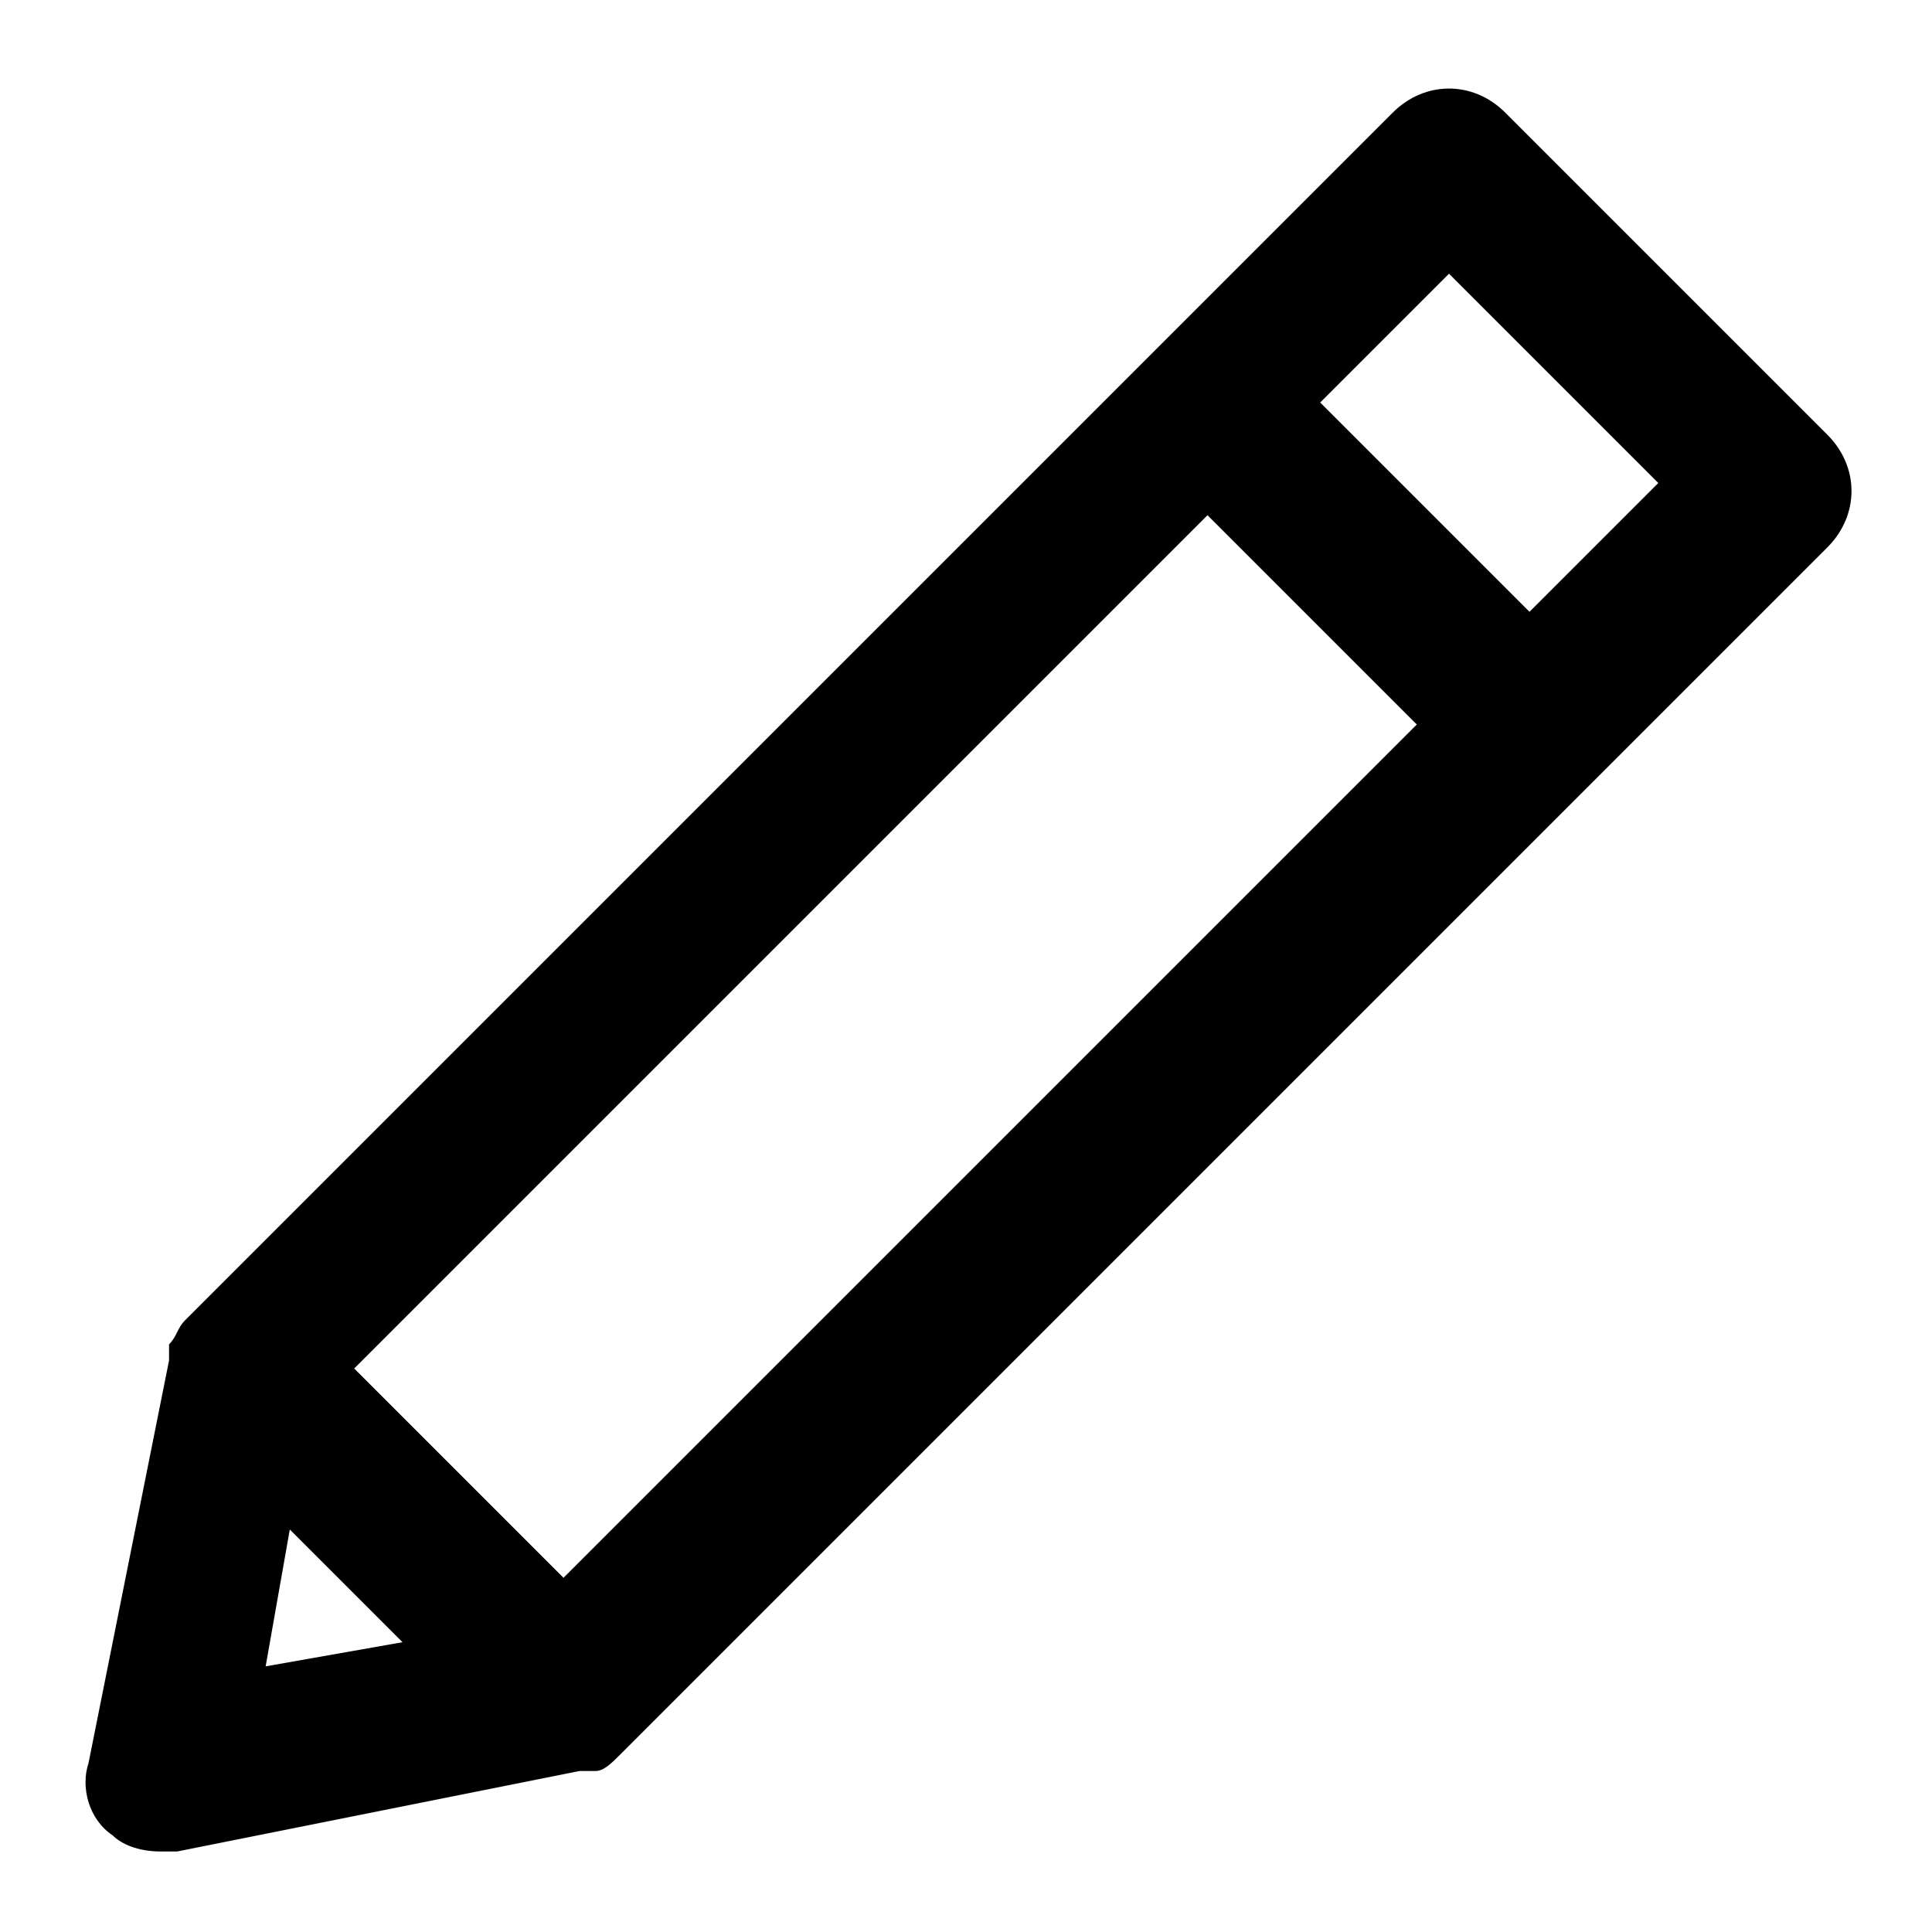 <?xml version="1.0" encoding="utf-8"?>
<!-- Generator: Adobe Illustrator 19.1.0, SVG Export Plug-In . SVG Version: 6.00 Build 0)  -->
<!DOCTYPE svg PUBLIC "-//W3C//DTD SVG 1.1//EN" "http://www.w3.org/Graphics/SVG/1.1/DTD/svg11.dtd">
<svg version="1.1" id="Layer_1" xmlns="http://www.w3.org/2000/svg" xmlns:xlink="http://www.w3.org/1999/xlink" x="0px" y="0px"
	 width="24px" height="24px" viewBox="0 0 24 24" enable-background="new 0 0 24 24" xml:space="preserve">
<path d="M2,23c0.1,0,0.1,0,0.2,0l5-1c0,0,0.1,0,0.1,0c0,0,0.1,0,0.1,0c0.1,0,0.2-0.1,0.3-0.2l15-15c0.4-0.4,0.4-1,0-1.4l-4-4
	c-0.4-0.4-1-0.4-1.4,0l-15,15c-0.1,0.1-0.1,0.2-0.2,0.3c0,0,0,0.1,0,0.1c0,0,0,0.1,0,0.1l-1,5c-0.1,0.3,0,0.7,0.3,0.9
	C1.5,22.9,1.7,23,2,23z M3.6,19L5,20.4l-1.7,0.3L3.6,19z M15,6.4L17.6,9L7,19.6L4.4,17L15,6.4z M18,3.4L20.6,6L19,7.6L16.4,5L18,3.4
	z"/>
</svg>
